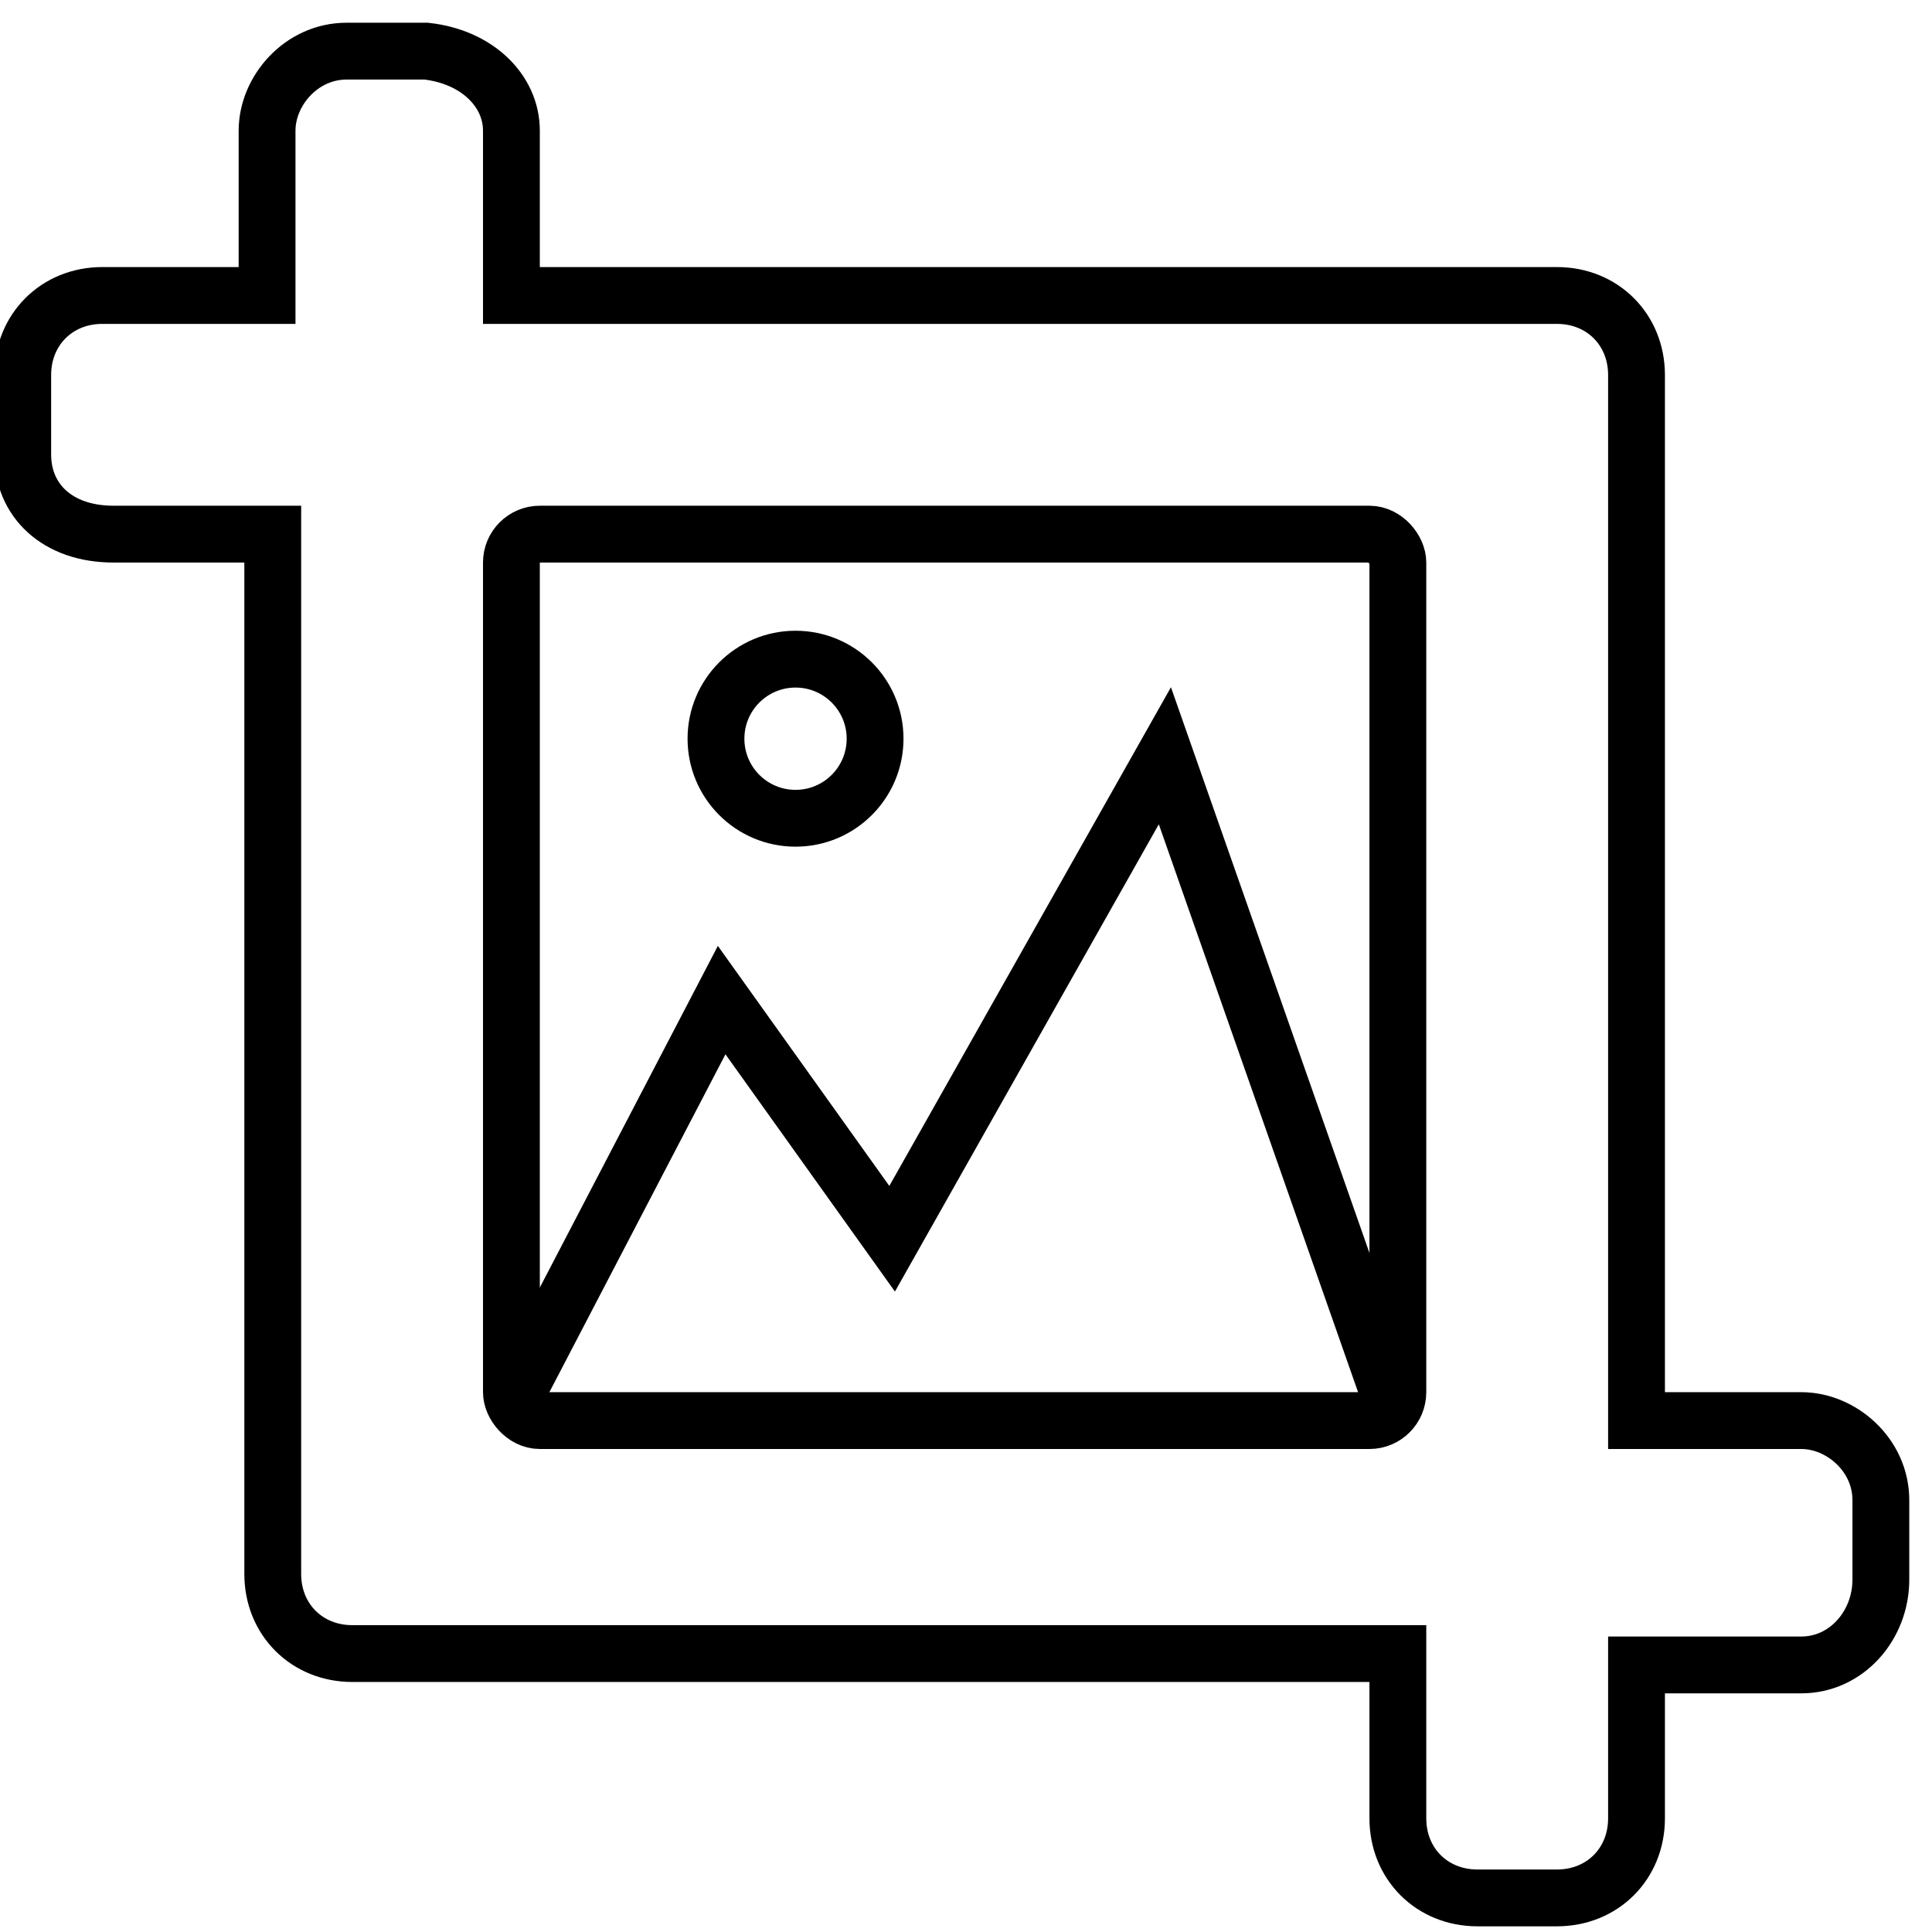 <svg
  xmlns="http://www.w3.org/2000/svg" viewBox="0 0 34 34" fill="none" stroke="currentColor" aria-label="Image">
  <path d="M24.5 24.7l-4-11.4-4.8 8.5-3-4.2L9 24.7"/>
  <circle r="1.4" cy="13" cx="14"/>
  <path d="M2 9.4C1 9.4.4 8.8.4 8V6.6c0-.8.6-1.4 1.4-1.4h2.9V2.3c0-.7.6-1.4 1.4-1.4h1.4C8.4 1 9 1.6 9 2.3v2.9h18.4c.8 0 1.4.6 1.4 1.4V25h2.9c.7 0 1.4.6 1.4 1.4v1.4c0 .8-.6 1.5-1.4 1.5h-2.9V32c0 .8-.6 1.4-1.4 1.4H26c-.8 0-1.4-.6-1.4-1.4v-2.9H6.2c-.8 0-1.4-.6-1.4-1.4V9.4z"/>
  <rect rx=".5" height="15.6" width="15.6" y="9.4" x="9"/>
</svg>